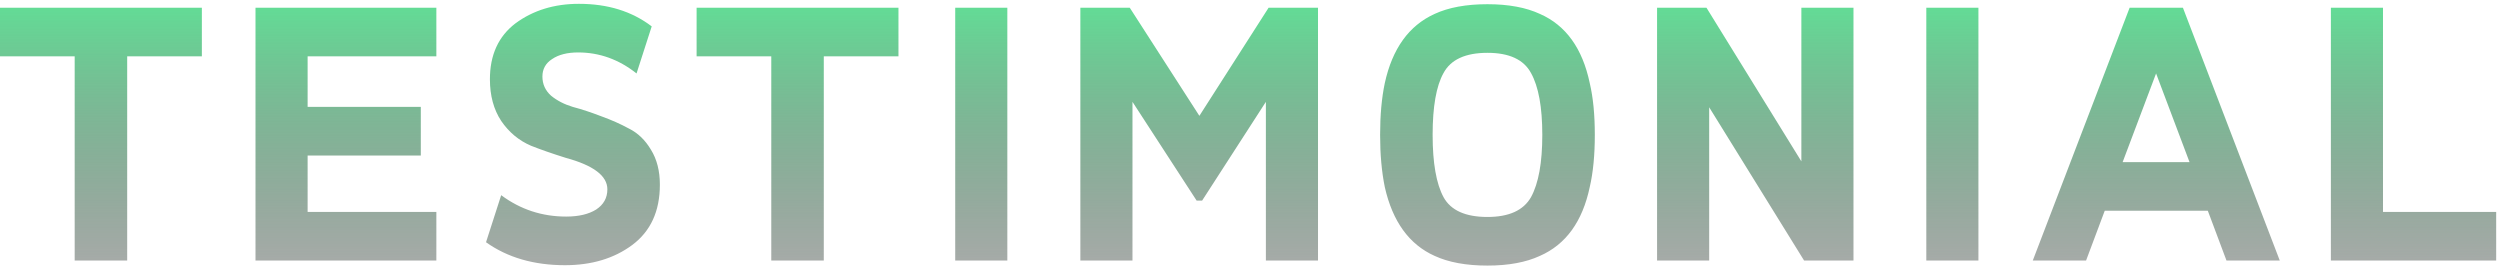 <svg width="523" height="56" viewBox="0 0 523 56" fill="none" xmlns="http://www.w3.org/2000/svg">
<path d="M15.623 11.785H0V1.614H42.23V11.785H26.607V54.502H15.623V11.785ZM88.032 32.533H64.354V44.331H91.286V54.502H53.451V1.614H91.286V11.785H64.354V22.362H88.032V32.533ZM101.675 50.678L104.848 40.833C108.862 43.816 113.392 45.308 118.436 45.308C121.04 45.308 123.129 44.82 124.702 43.843C126.275 42.813 127.061 41.402 127.061 39.612C127.061 36.791 124.159 34.594 118.355 33.021C115.589 32.154 113.175 31.313 111.113 30.499C108.564 29.414 106.476 27.678 104.848 25.291C103.275 22.905 102.489 20.003 102.489 16.585C102.489 11.486 104.279 7.581 107.859 4.868C111.547 2.156 115.968 0.8 121.122 0.8C127.143 0.8 132.215 2.373 136.337 5.519L133.164 15.365C129.475 12.435 125.407 10.971 120.959 10.971C118.681 10.971 116.863 11.432 115.507 12.354C114.151 13.222 113.473 14.443 113.473 16.016C113.473 17.589 114.07 18.918 115.263 20.003C116.511 21.033 118.03 21.82 119.82 22.362C121.664 22.851 123.644 23.501 125.759 24.315C127.875 25.075 129.828 25.942 131.618 26.919C133.462 27.841 134.981 29.306 136.174 31.313C137.422 33.32 138.046 35.761 138.046 38.636C138.046 44.169 136.12 48.373 132.269 51.248C128.472 54.068 123.78 55.479 118.192 55.479C111.683 55.479 106.177 53.879 101.675 50.678ZM161.352 11.785H145.73V1.614H187.959V11.785H172.337V54.502H161.352V11.785ZM210.734 54.502H199.831V1.614H210.734V54.502ZM236.914 54.502H226.011V1.614H236.345L250.91 24.234L265.393 1.614H275.727V54.502H264.823V21.305L251.479 41.972H250.34L236.914 21.305V54.502ZM320.29 41.239C321.864 38.364 322.65 34.025 322.65 28.221C322.65 22.417 321.864 18.104 320.29 15.283C318.772 12.463 315.734 11.052 311.177 11.052C306.567 11.052 303.502 12.463 301.983 15.283C300.464 17.996 299.705 22.308 299.705 28.221C299.705 34.079 300.464 38.419 301.983 41.239C303.502 44.006 306.567 45.389 311.177 45.389C315.68 45.389 318.717 44.006 320.29 41.239ZM322.162 53.526C319.233 54.882 315.571 55.56 311.177 55.56C306.729 55.56 303.041 54.882 300.111 53.526C294.795 51.139 291.324 46.339 289.696 39.124C289.046 35.923 288.72 32.289 288.72 28.221C288.72 24.098 289.046 20.491 289.696 17.399C291.27 10.184 294.741 5.357 300.111 2.916C303.041 1.559 306.729 0.881 311.177 0.881C315.571 0.881 319.233 1.559 322.162 2.916C327.586 5.302 331.058 10.13 332.577 17.399C333.282 20.382 333.635 23.99 333.635 28.221C333.635 32.452 333.282 36.086 332.577 39.124C331.058 46.339 327.586 51.139 322.162 53.526ZM357.561 54.502H346.658V1.614H356.992L376.845 33.754V1.614H387.748V54.502H377.415L357.561 22.444V54.502ZM413.887 54.502H402.984V1.614H413.887V54.502ZM476.926 54.502H465.779L461.874 44.087H440.311L436.406 54.502H425.258L445.519 1.614H456.666L476.926 54.502ZM458.049 33.916L451.052 15.365L444.054 33.916H458.049ZM522.201 54.502H487.62V1.614H498.523V44.331H522.201V54.502Z" fill="url(#paint0_linear_202_689)"/>
<defs>
<linearGradient id="paint0_linear_202_689" x1="261.101" y1="0.8" x2="261.101" y2="58.5" gradientUnits="userSpaceOnUse">
<stop stop-color="#2ED273" stop-opacity="0.75"/>
<stop offset="1" stop-color="#101311" stop-opacity="0.35"/>
</linearGradient>
</defs>
</svg>

